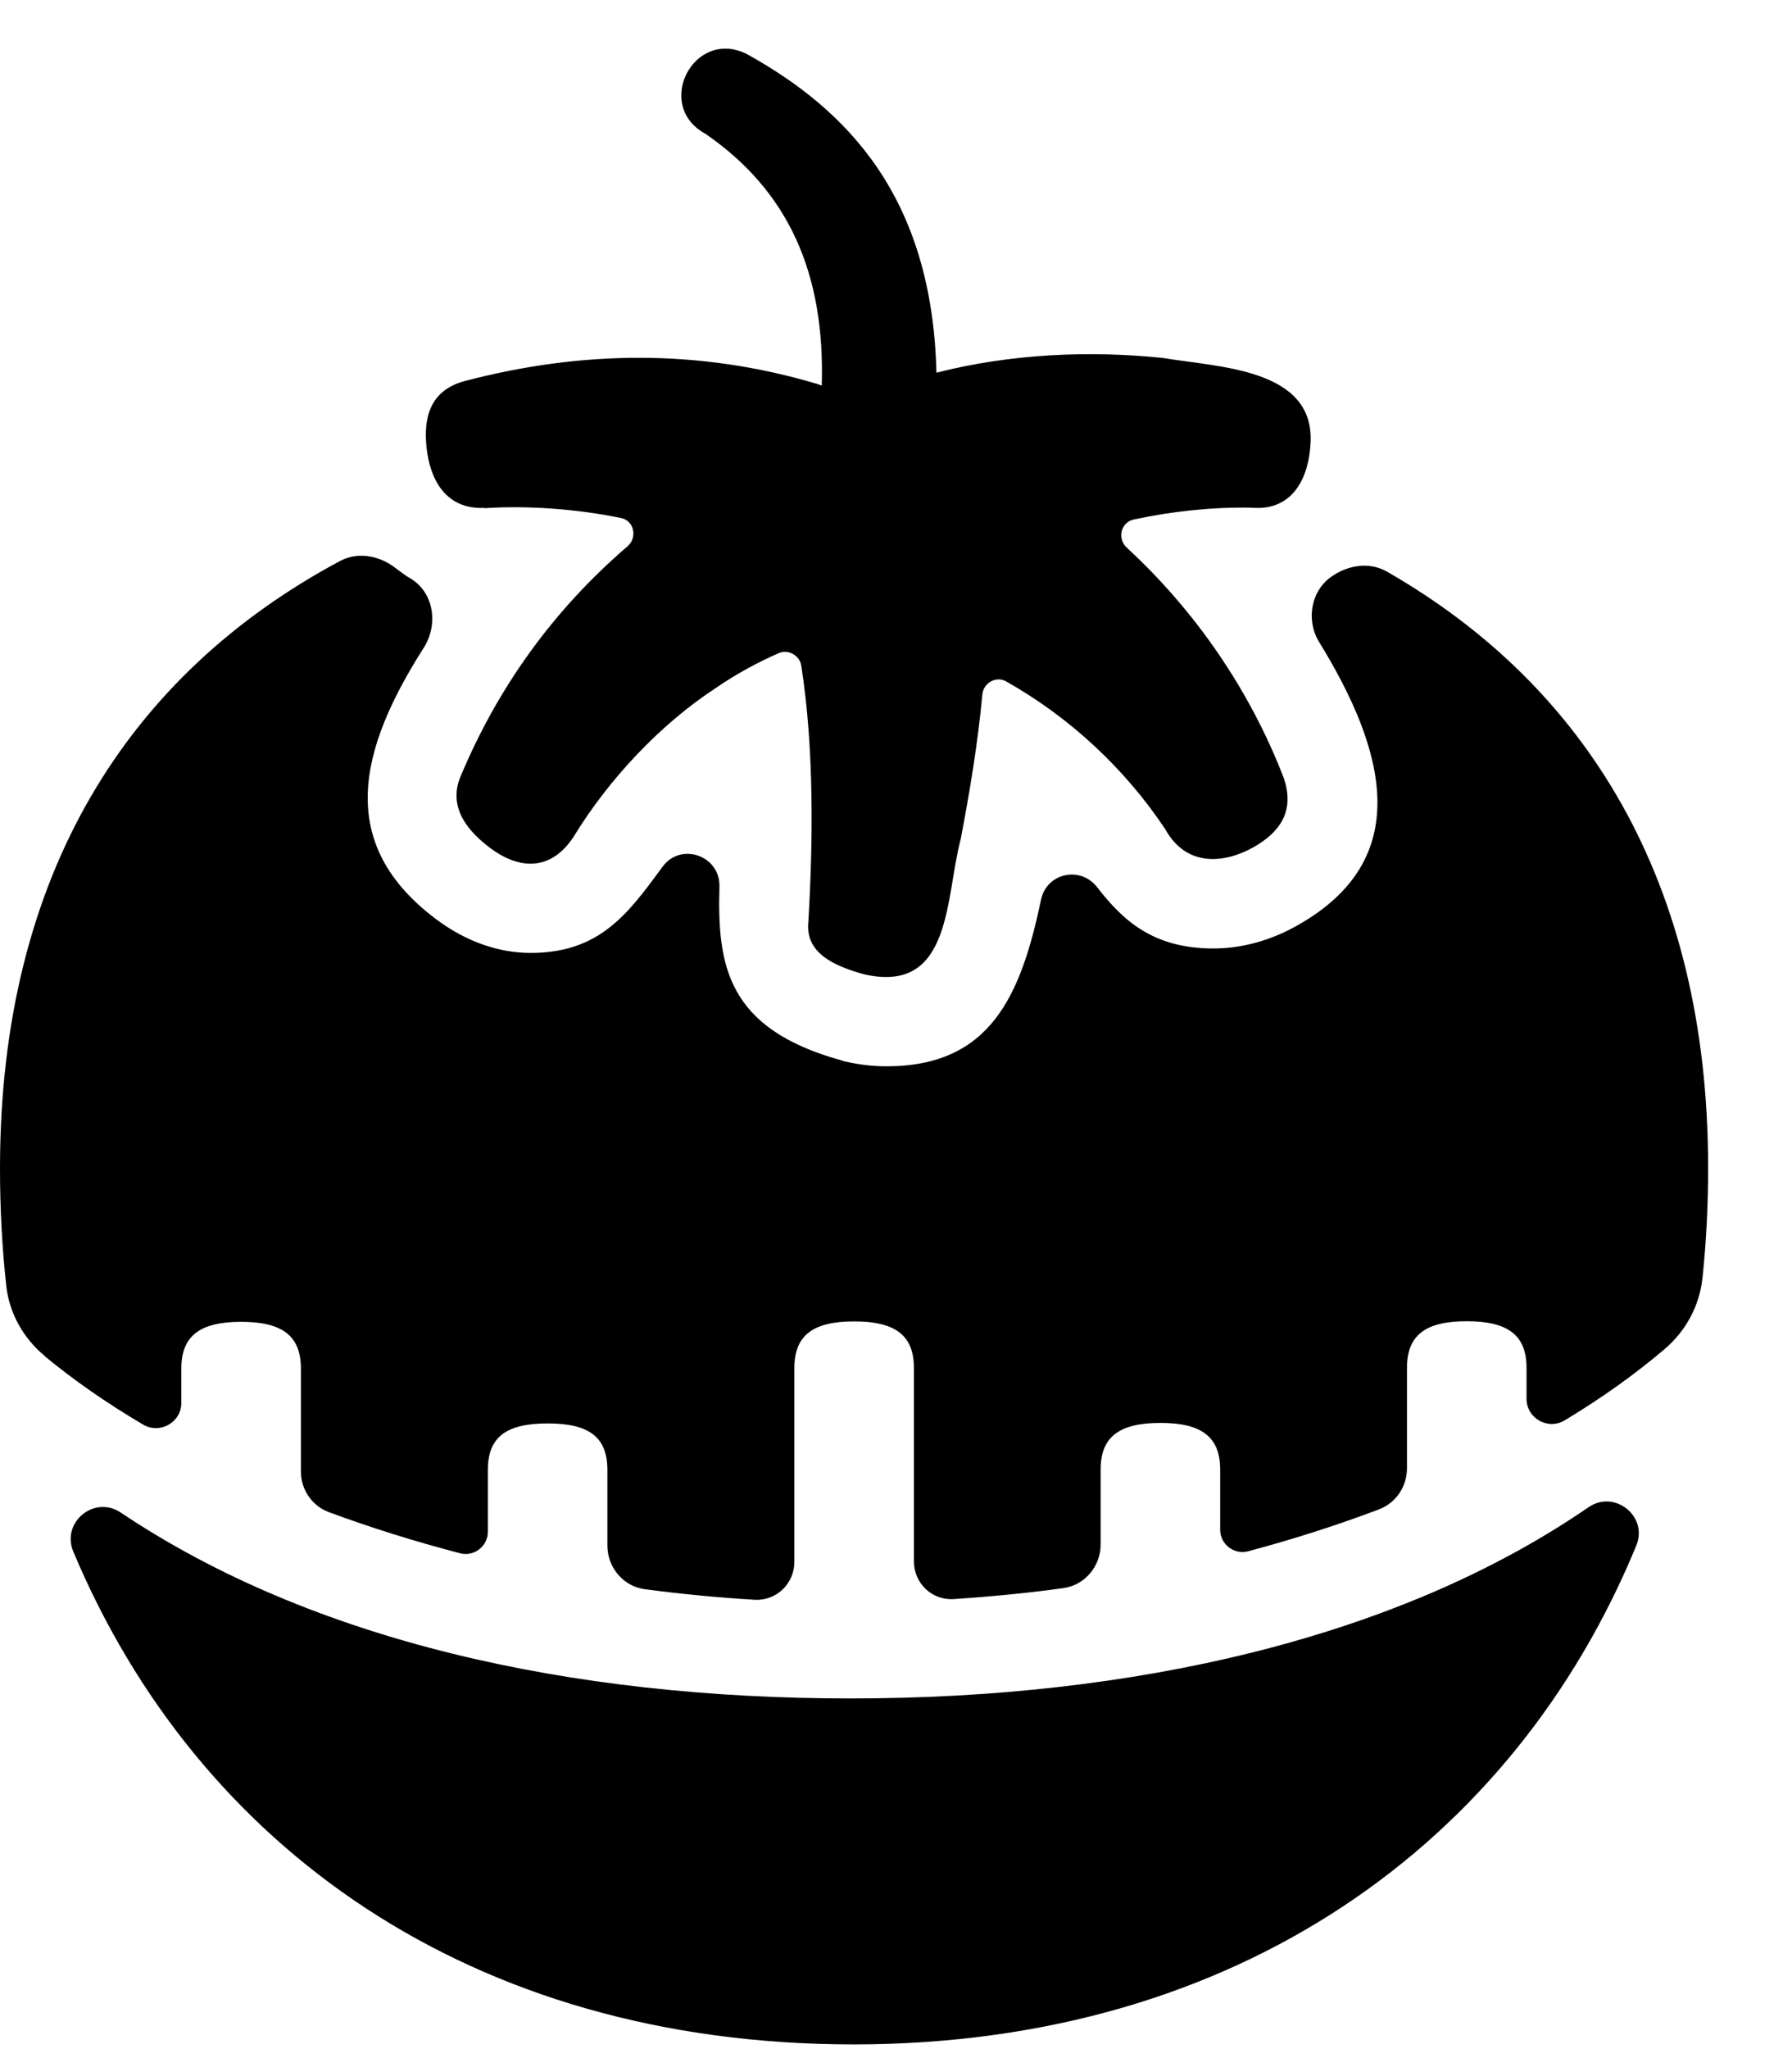 <?xml version="1.0" encoding="UTF-8"?> <svg xmlns="http://www.w3.org/2000/svg" width="21" height="24" viewBox="0 0 21 24" fill="none"><path d="M19.175 18.103C19.317 17.76 18.922 17.444 18.616 17.653C16.368 19.198 13.262 19.893 9.968 19.893C6.674 19.893 3.655 19.216 1.415 17.716C1.106 17.509 0.717 17.828 0.858 18.171C2.304 21.613 5.503 23.945 10.002 23.945C14.501 23.945 17.743 21.582 19.175 18.103Z" fill="black"></path><path d="M5.68 5.952C6.179 5.92 6.747 5.959 7.277 6.067C7.432 6.098 7.473 6.297 7.353 6.399C6.472 7.157 5.827 8.064 5.393 9.104C5.246 9.47 5.5 9.75 5.748 9.935C6.067 10.173 6.449 10.223 6.726 9.794C7.134 9.128 7.737 8.482 8.396 8.053C8.629 7.894 8.872 7.761 9.123 7.651C9.235 7.601 9.371 7.674 9.39 7.797C9.544 8.783 9.526 9.883 9.473 10.796C9.434 11.159 9.766 11.313 10.129 11.412C11.162 11.648 11.076 10.503 11.259 9.826C11.366 9.261 11.46 8.699 11.512 8.134C11.525 7.998 11.672 7.915 11.789 7.98C12.537 8.401 13.185 9.005 13.656 9.713C13.904 10.16 14.349 10.113 14.686 9.925C14.973 9.763 15.188 9.52 15.041 9.104C14.642 8.074 14.006 7.154 13.204 6.414C13.091 6.31 13.133 6.119 13.285 6.085C13.745 5.986 14.215 5.938 14.665 5.946C15.081 5.986 15.329 5.693 15.358 5.193C15.41 4.31 14.268 4.302 13.625 4.192C12.754 4.103 11.839 4.145 10.974 4.365C10.924 2.3 9.923 1.283 8.754 0.634C8.132 0.321 7.656 1.236 8.268 1.568C9.241 2.239 9.669 3.199 9.63 4.516C9.612 4.511 9.591 4.501 9.57 4.495C8.2 4.088 6.823 4.101 5.442 4.464C5.032 4.576 4.964 4.901 4.998 5.235C5.034 5.596 5.21 5.967 5.672 5.949L5.68 5.952Z" fill="black"></path><path d="M0.525 15.885C0.857 16.159 1.242 16.429 1.676 16.685C1.872 16.802 2.125 16.661 2.125 16.431V16.029C2.125 15.642 2.348 15.482 2.826 15.482C3.304 15.482 3.526 15.642 3.526 16.029C3.526 16.029 3.526 16.776 3.526 17.234C3.526 17.446 3.655 17.636 3.851 17.71C4.337 17.89 4.852 18.052 5.393 18.193C5.555 18.235 5.717 18.11 5.717 17.942V17.218C5.717 16.831 5.932 16.672 6.418 16.672C6.904 16.672 7.118 16.831 7.118 17.218V18.104C7.118 18.36 7.307 18.583 7.56 18.614C7.976 18.669 8.405 18.711 8.841 18.737C9.097 18.753 9.309 18.549 9.309 18.293V16.023C9.309 15.637 9.531 15.477 10.01 15.477C10.488 15.477 10.71 15.637 10.71 16.023V18.287C10.71 18.544 10.922 18.747 11.178 18.729C11.615 18.7 12.043 18.659 12.459 18.601C12.713 18.567 12.898 18.345 12.898 18.091V17.213C12.898 16.826 13.12 16.666 13.599 16.666C14.077 16.666 14.299 16.826 14.299 17.213V17.919C14.299 18.086 14.461 18.212 14.624 18.17C15.165 18.026 15.677 17.861 16.161 17.678C16.359 17.602 16.488 17.412 16.488 17.197V16.021C16.488 15.634 16.71 15.475 17.188 15.475C17.666 15.475 17.889 15.634 17.889 16.021V16.382C17.889 16.612 18.14 16.755 18.338 16.635C18.78 16.369 19.172 16.086 19.504 15.804C19.755 15.592 19.917 15.294 19.951 14.967C19.996 14.544 20.017 14.115 20.017 13.676C20.017 10.317 18.579 8.029 16.255 6.696C16.056 6.581 15.813 6.615 15.622 6.741C15.622 6.741 15.617 6.743 15.614 6.746C15.363 6.911 15.301 7.261 15.457 7.517C16.247 8.801 16.574 10.063 15.212 10.834C14.896 11.015 14.553 11.109 14.221 11.109C13.507 11.109 13.157 10.777 12.856 10.39C12.66 10.139 12.266 10.225 12.2 10.536C11.965 11.653 11.612 12.489 10.389 12.489C10.232 12.489 10.07 12.471 9.902 12.432C9.887 12.429 9.871 12.424 9.855 12.418C8.517 12.047 8.405 11.305 8.431 10.385C8.441 10.021 7.978 9.859 7.764 10.152C7.361 10.701 7.029 11.161 6.219 11.161C5.843 11.161 5.464 11.028 5.121 10.774C3.926 9.885 4.204 8.782 4.967 7.585C5.139 7.313 5.085 6.939 4.81 6.775C4.75 6.741 4.695 6.699 4.64 6.657C4.452 6.508 4.196 6.458 3.984 6.571C1.519 7.891 0 10.223 0 13.684C0 14.149 0.024 14.609 0.073 15.056C0.107 15.38 0.274 15.676 0.528 15.885H0.525Z" fill="black"></path></svg> 